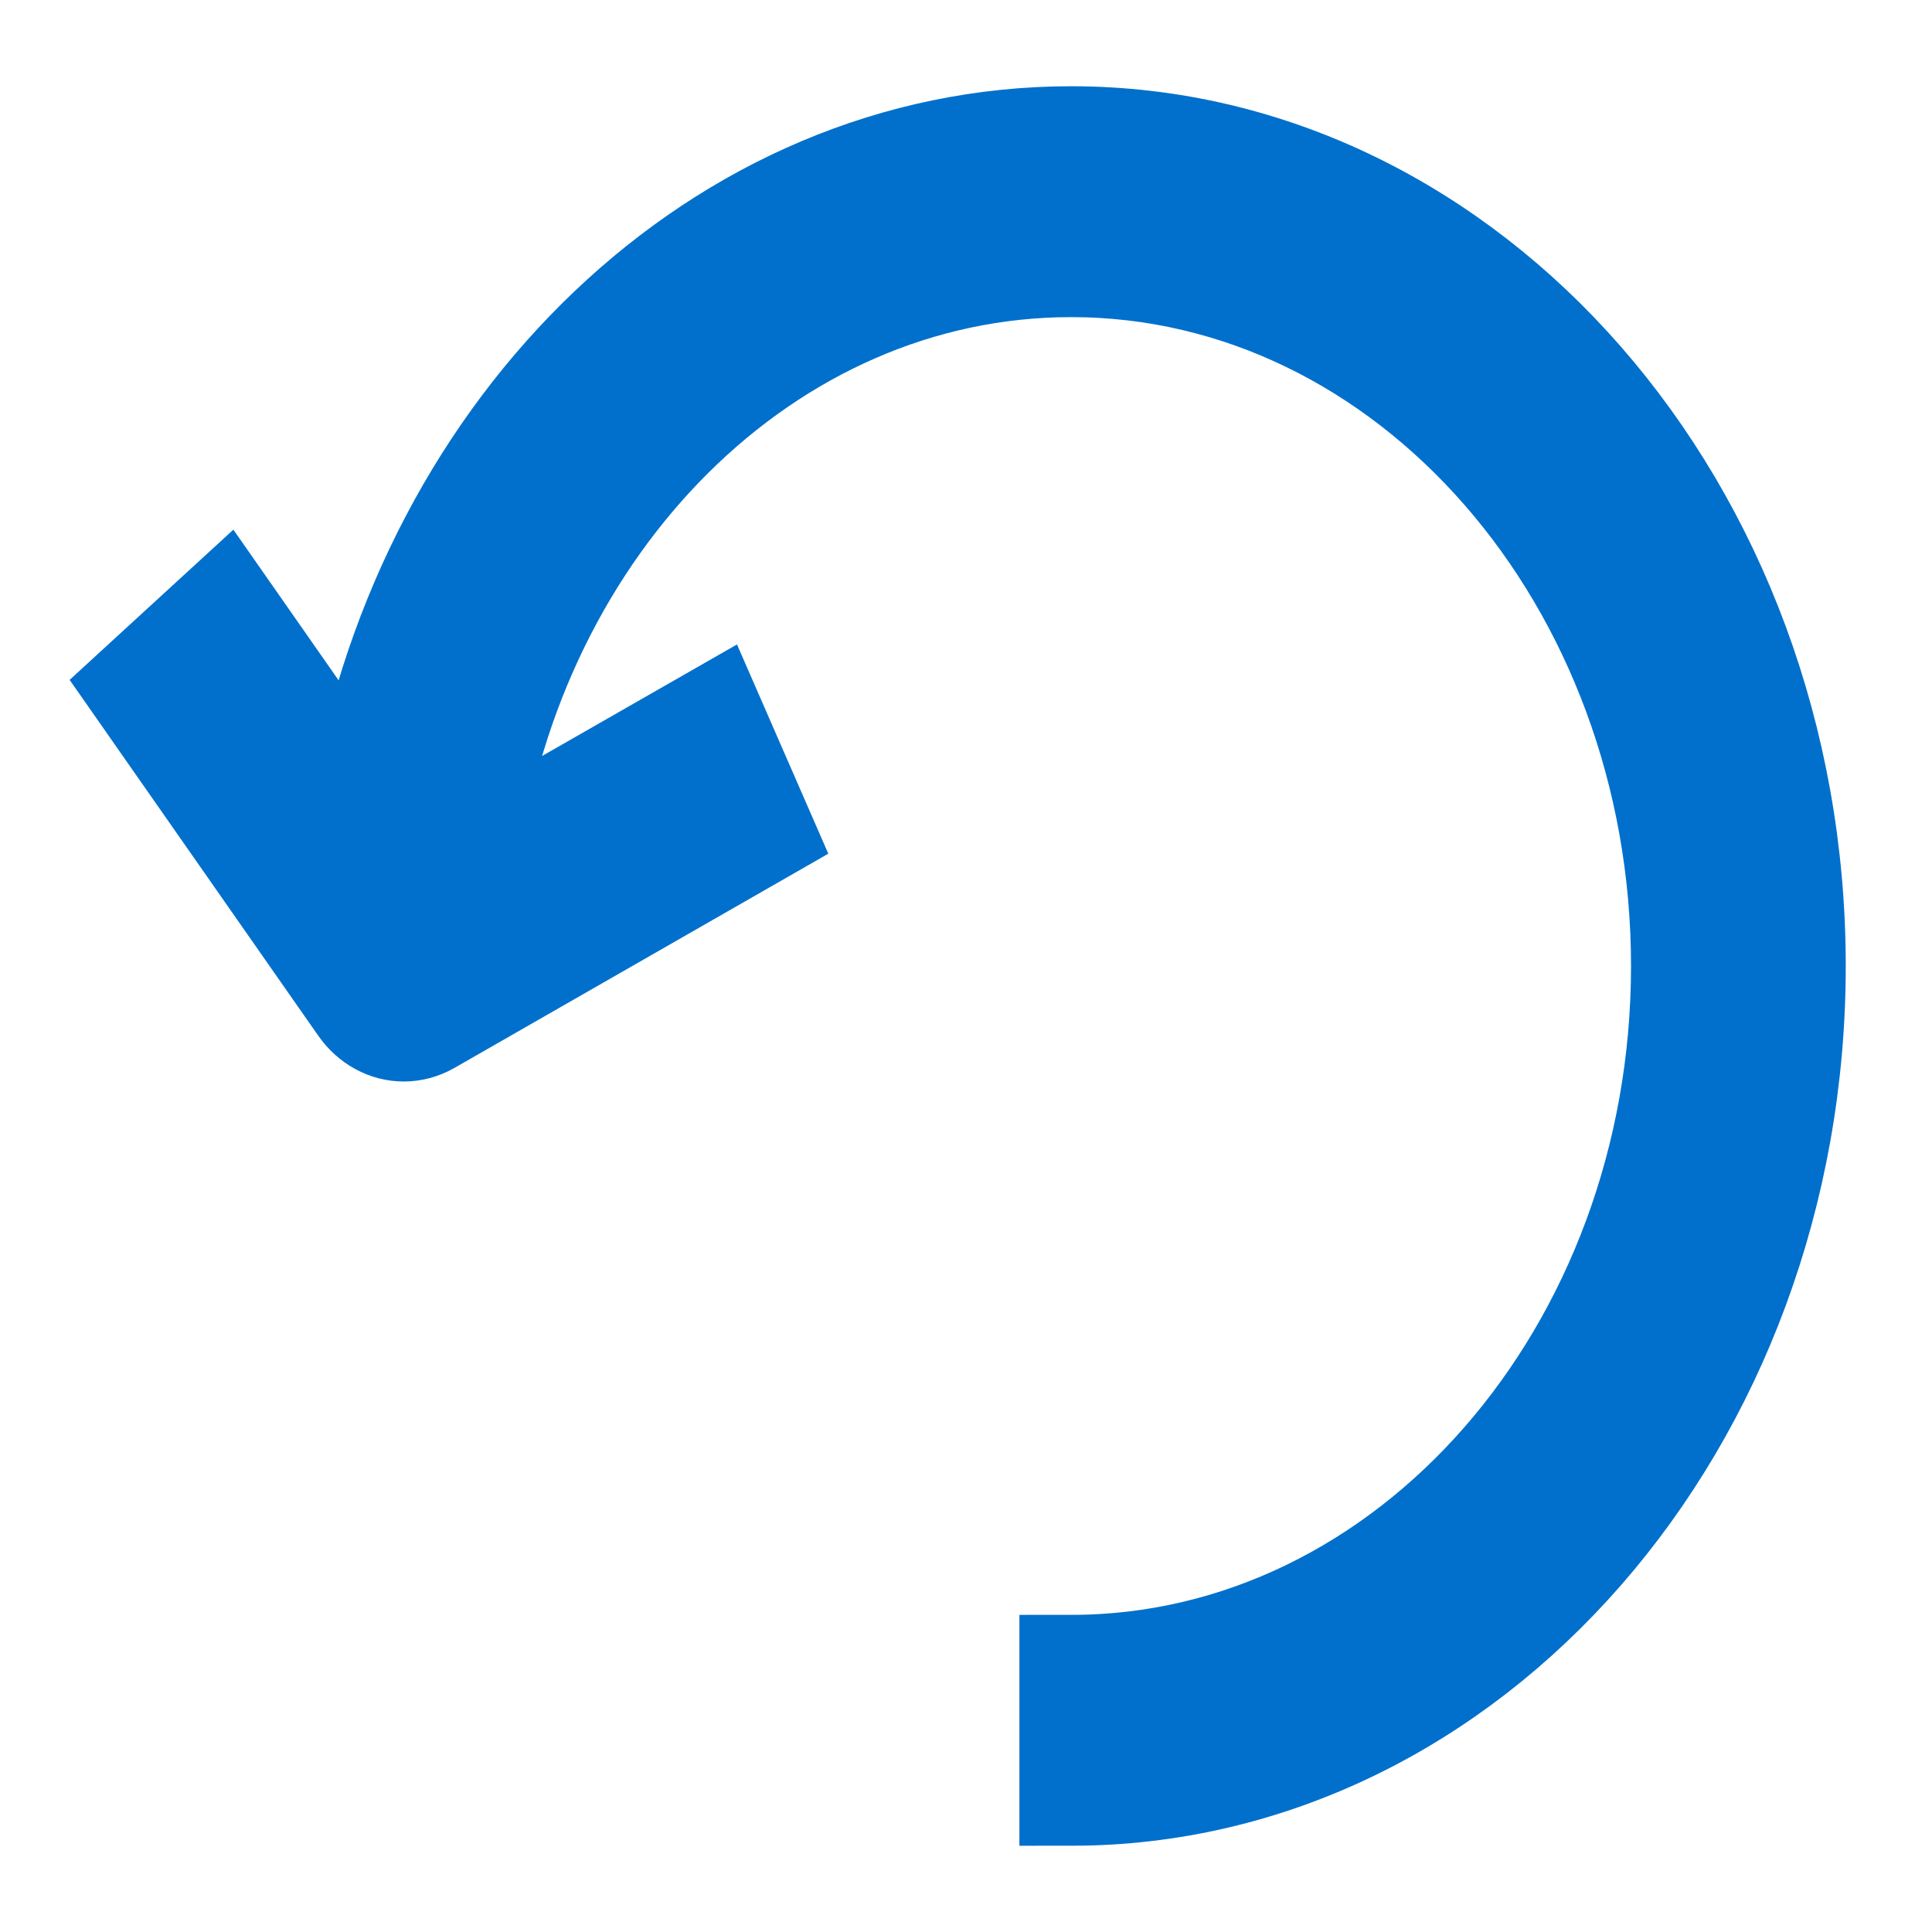 <svg width="14" height="14" viewBox="0 0 14 14" fill="none" xmlns="http://www.w3.org/2000/svg">
<path d="M7.762 1C5.223 1 3.102 3.08 2.625 5.83L1.629 4.404L1 4.981L2.612 7.288C2.69 7.401 2.807 7.462 2.926 7.462C2.987 7.462 3.049 7.446 3.107 7.413L5.524 6.028L5.164 5.203L3.387 6.22C3.717 3.79 5.55 1.923 7.762 1.923C10.206 1.923 12.194 4.201 12.194 7C12.194 9.799 10.206 12.077 7.762 12.077V13C10.65 13 13 10.308 13 7C13 3.692 10.65 1 7.762 1Z" fill="#0070CC" stroke="#0070CC" stroke-width="0.75"/>
</svg>
